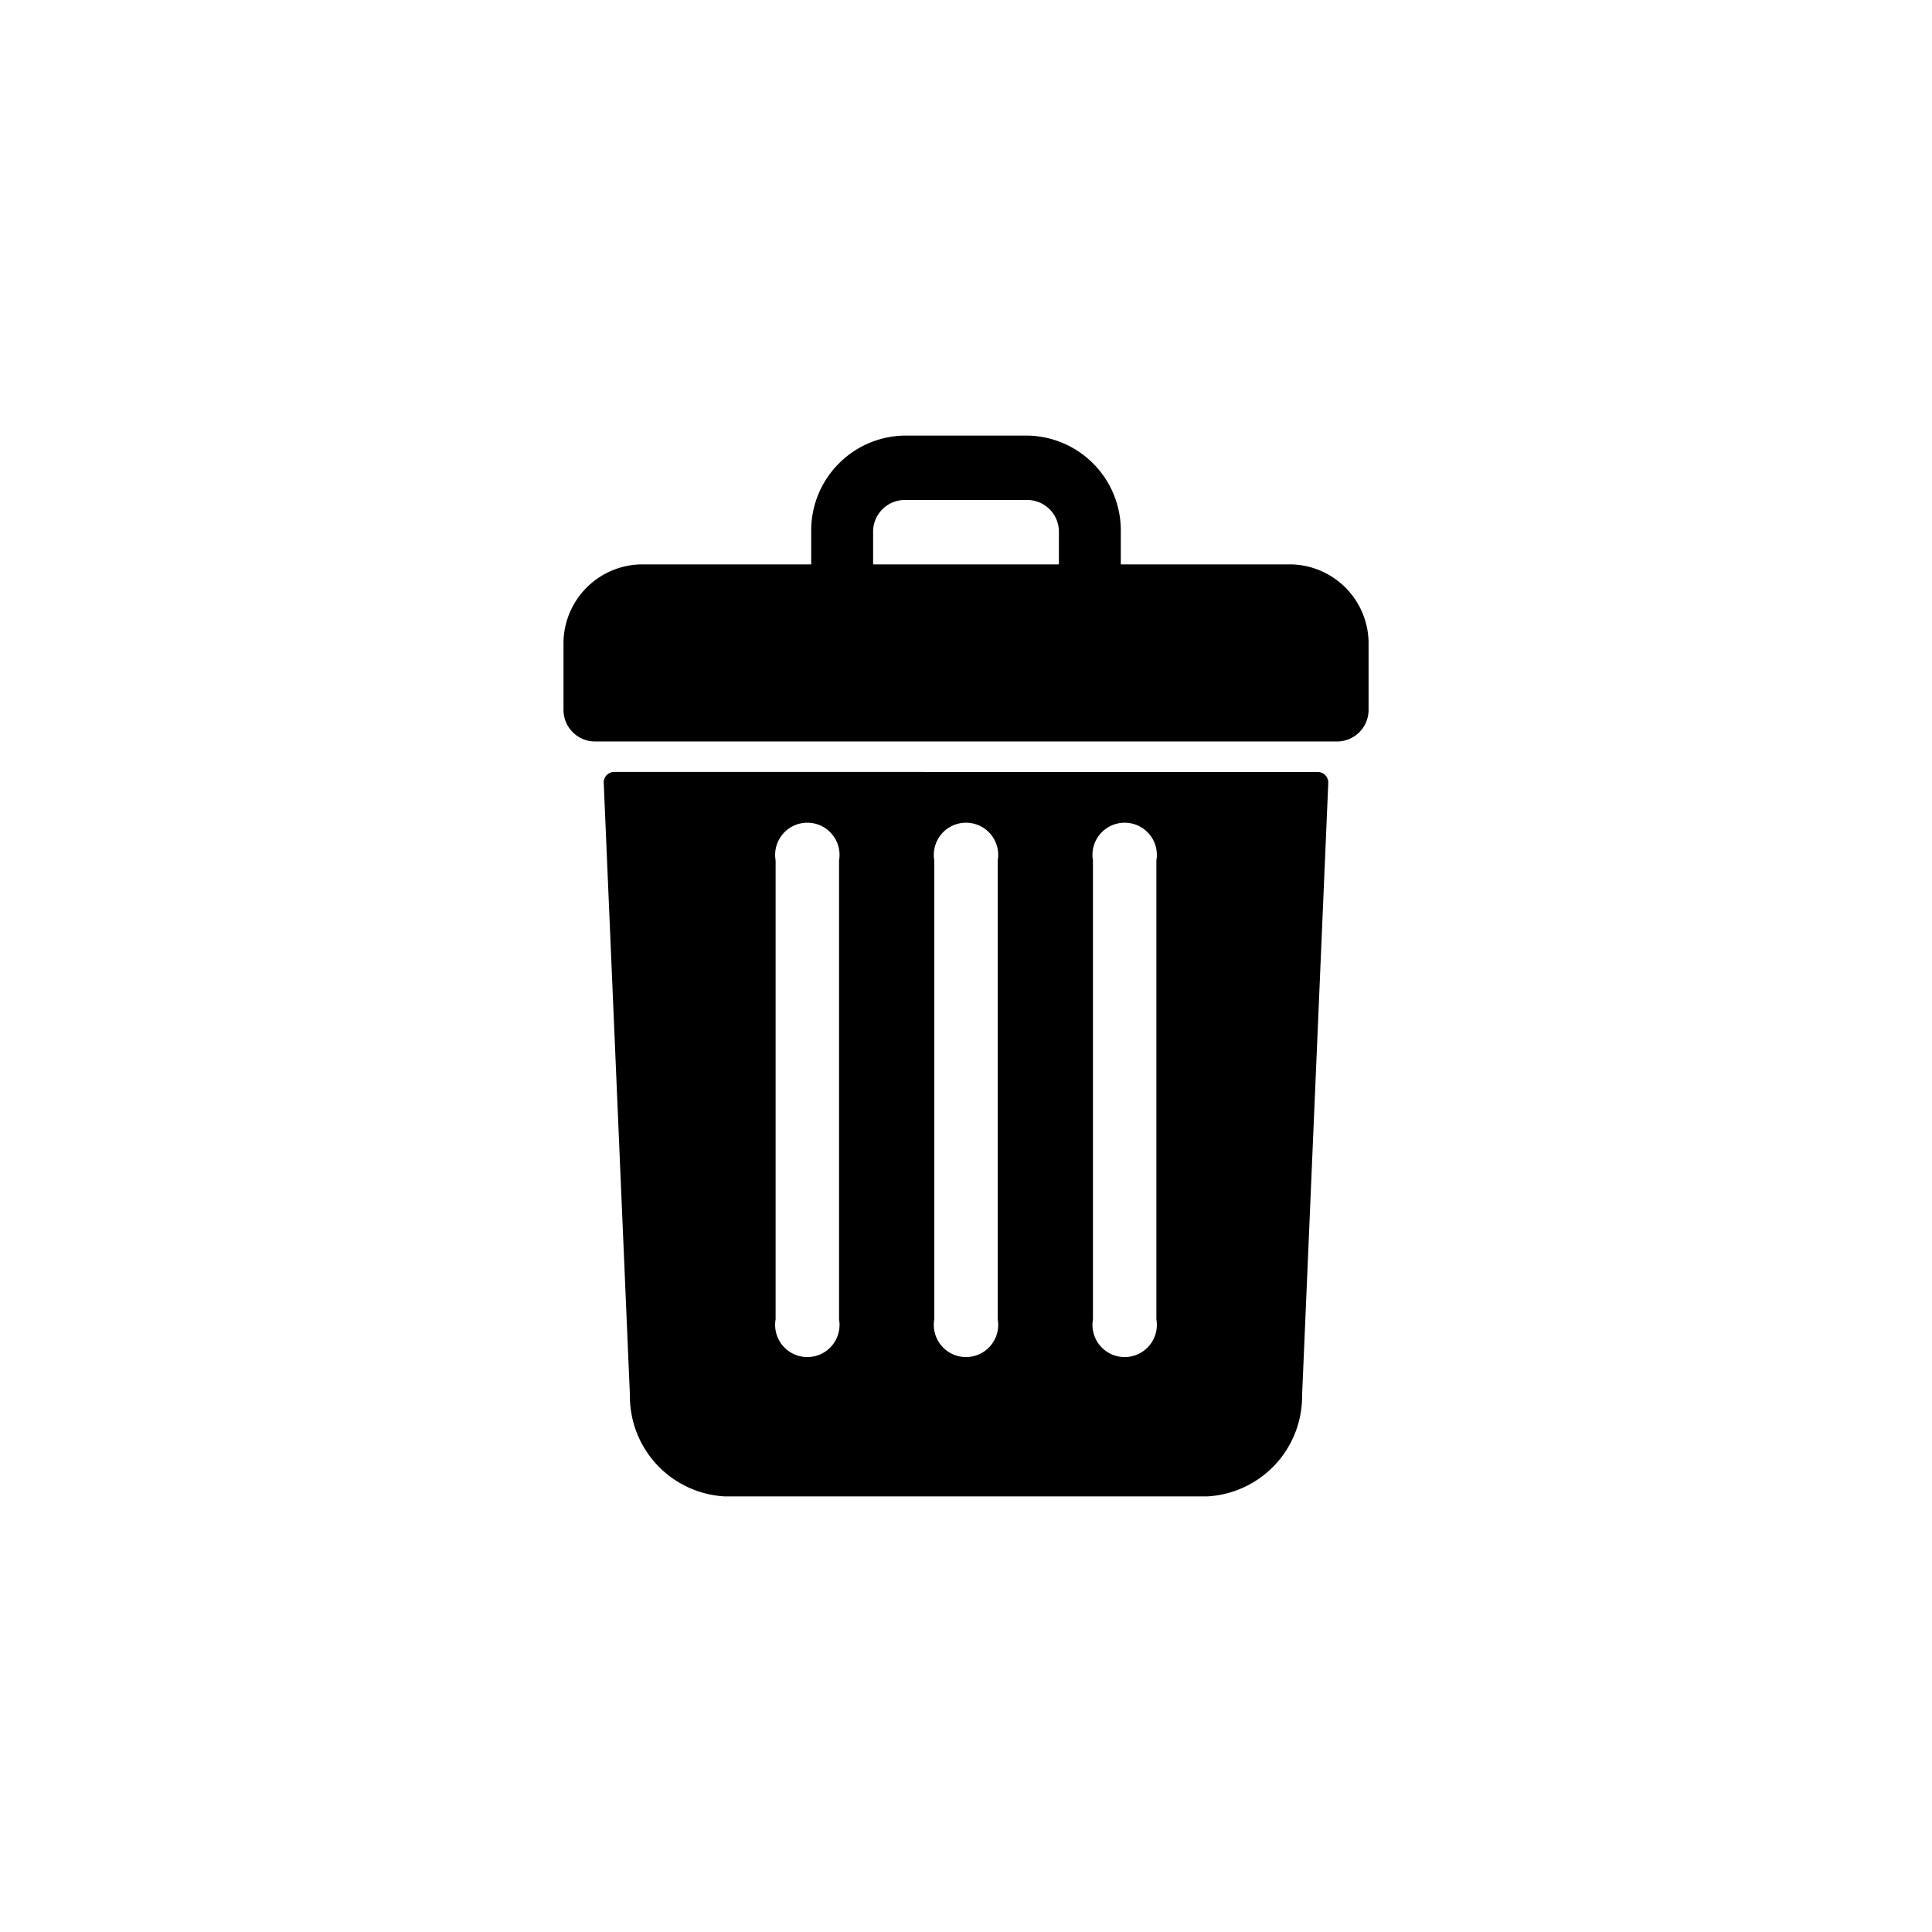 <svg xmlns="http://www.w3.org/2000/svg" width="24" height="24" viewBox="0 0 24 24">
  <g id="Group_1211" data-name="Group 1211" transform="translate(-185 -237)">
    <g id="trash" transform="translate(144 242.411)">
      <path id="Path_2834" data-name="Path 2834" fill='currentColor' d="M57.038,1.6H54.923V1.2A1.179,1.179,0,0,0,53.769,0H52.231a1.179,1.179,0,0,0-1.154,1.2v.4H48.962a.983.983,0,0,0-.962,1v.8a.393.393,0,0,0,.385.4h9.231a.393.393,0,0,0,.385-.4v-.8A.983.983,0,0,0,57.038,1.6Zm-5.192-.4a.394.394,0,0,1,.385-.4h1.538a.394.394,0,0,1,.385.4v.4H51.846Z" transform="translate(0)"/>
      <path id="Path_2835" data-name="Path 2835" fill='currentColor' d="M73.487,184a.132.132,0,0,0-.123.144l.325,7.6A1.246,1.246,0,0,0,74.871,193h5.987a1.246,1.246,0,0,0,1.181-1.255l.325-7.6a.132.132,0,0,0-.123-.144Zm5.954,1.1a.4.4,0,1,1,.788,0V190.8a.4.4,0,1,1-.788,0Zm-1.971,0a.4.4,0,1,1,.788,0V190.8a.4.4,0,1,1-.788,0Zm-1.971,0a.4.4,0,1,1,.788,0V190.8a.4.4,0,1,1-.788,0Z" transform="translate(-24.864 -179.822)"/>
    </g>
    <rect id="Rectangle_927" data-name="Rectangle 927" fill="none" width="24" height="24" transform="translate(185 237)"/>
  </g>
</svg>
